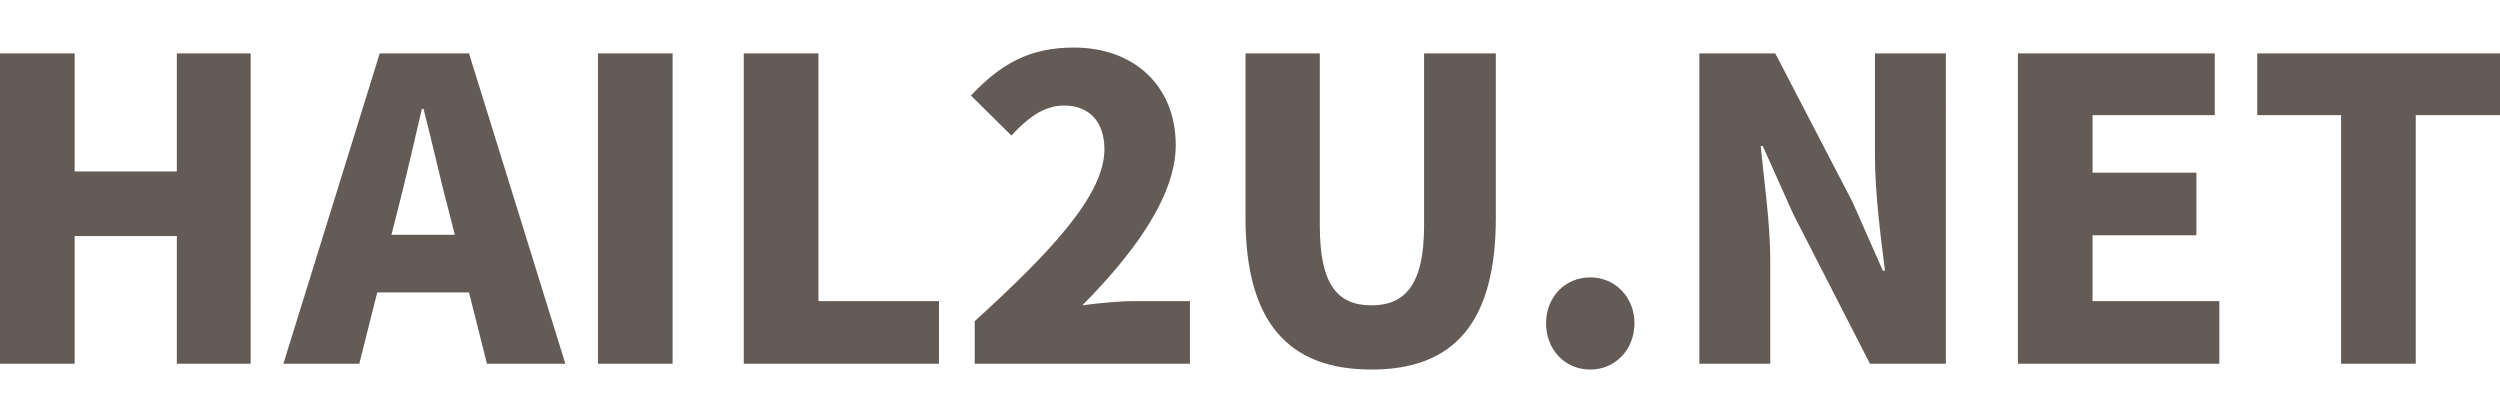 <?xml version="1.0" encoding="UTF-8" standalone="no"?>
<svg
  xmlns="http://www.w3.org/2000/svg"
  width="431.55"
  height="70"
  viewBox="0 0 431.55 70">
  <path
    d="M185.391 8.208c-7.632 0-12.53 2.735-17.786 8.279l6.985 6.912c2.52-2.736 5.4-5.183 9.072-5.183 4.248 0 6.984 2.664 6.984 7.56 0 7.776-9 17.496-22.392 29.664v7.344h37.152V51.983h-9.865c-2.376 0-6.047.361-8.711.721 8.208-8.28 16.127-18.432 16.127-27.648 0-10.224-7.198-16.848-17.566-16.848zM0 9.216v53.568h12.889V40.753h17.638v22.031h12.744V9.216H30.527v20.377H12.889V9.216H0zm65.551 0L48.92 62.784h13.103l3.096-12.312h15.84l3.096 12.312h13.537L80.959 9.216H65.551zm37.668 0v53.568h12.888V9.216h-12.888zm25.172 0v53.568h33.695V51.983h-20.807V9.216h-12.888zm86.609 0v28.369c0 18.072 7.424 26.207 21.752 26.207 14.256 0 21.457-8.135 21.457-26.207V9.216h-12.385v29.736c0 10.152-3.24 13.752-9.072 13.752-5.904 0-8.928-3.6-8.928-13.752V9.216H215zm78.344 0v53.568h12.24V45.001c0-6.48-1.08-13.825-1.656-19.801h.359l5.256 11.737 13.248 25.847h13.105V9.216h-12.24v17.713c0 6.408 1.007 14.111 1.727 19.799h-.36l-5.255-11.879-13.321-25.633h-13.103zm54.984 0v53.568h34.776V51.983h-21.887V40.608h17.928v-10.8h-17.928v-9.936h21.096V9.216h-33.985zm41.318 0v10.656h14.471v42.912h12.889V19.872h14.545V9.216h-41.905zM72.824 18.792h.287c1.44 5.472 2.808 11.881 4.248 17.209l1.153 4.535H67.568l1.151-4.535c1.368-5.328 2.809-11.593 4.105-17.209zM274.512 47.88c-4.464 0-7.633 3.528-7.633 7.92 0 4.464 3.169 7.992 7.633 7.992 4.392 0 7.631-3.528 7.631-7.992 0-4.392-3.239-7.92-7.631-7.92z"
    fill="#625b56"/>
</svg>
